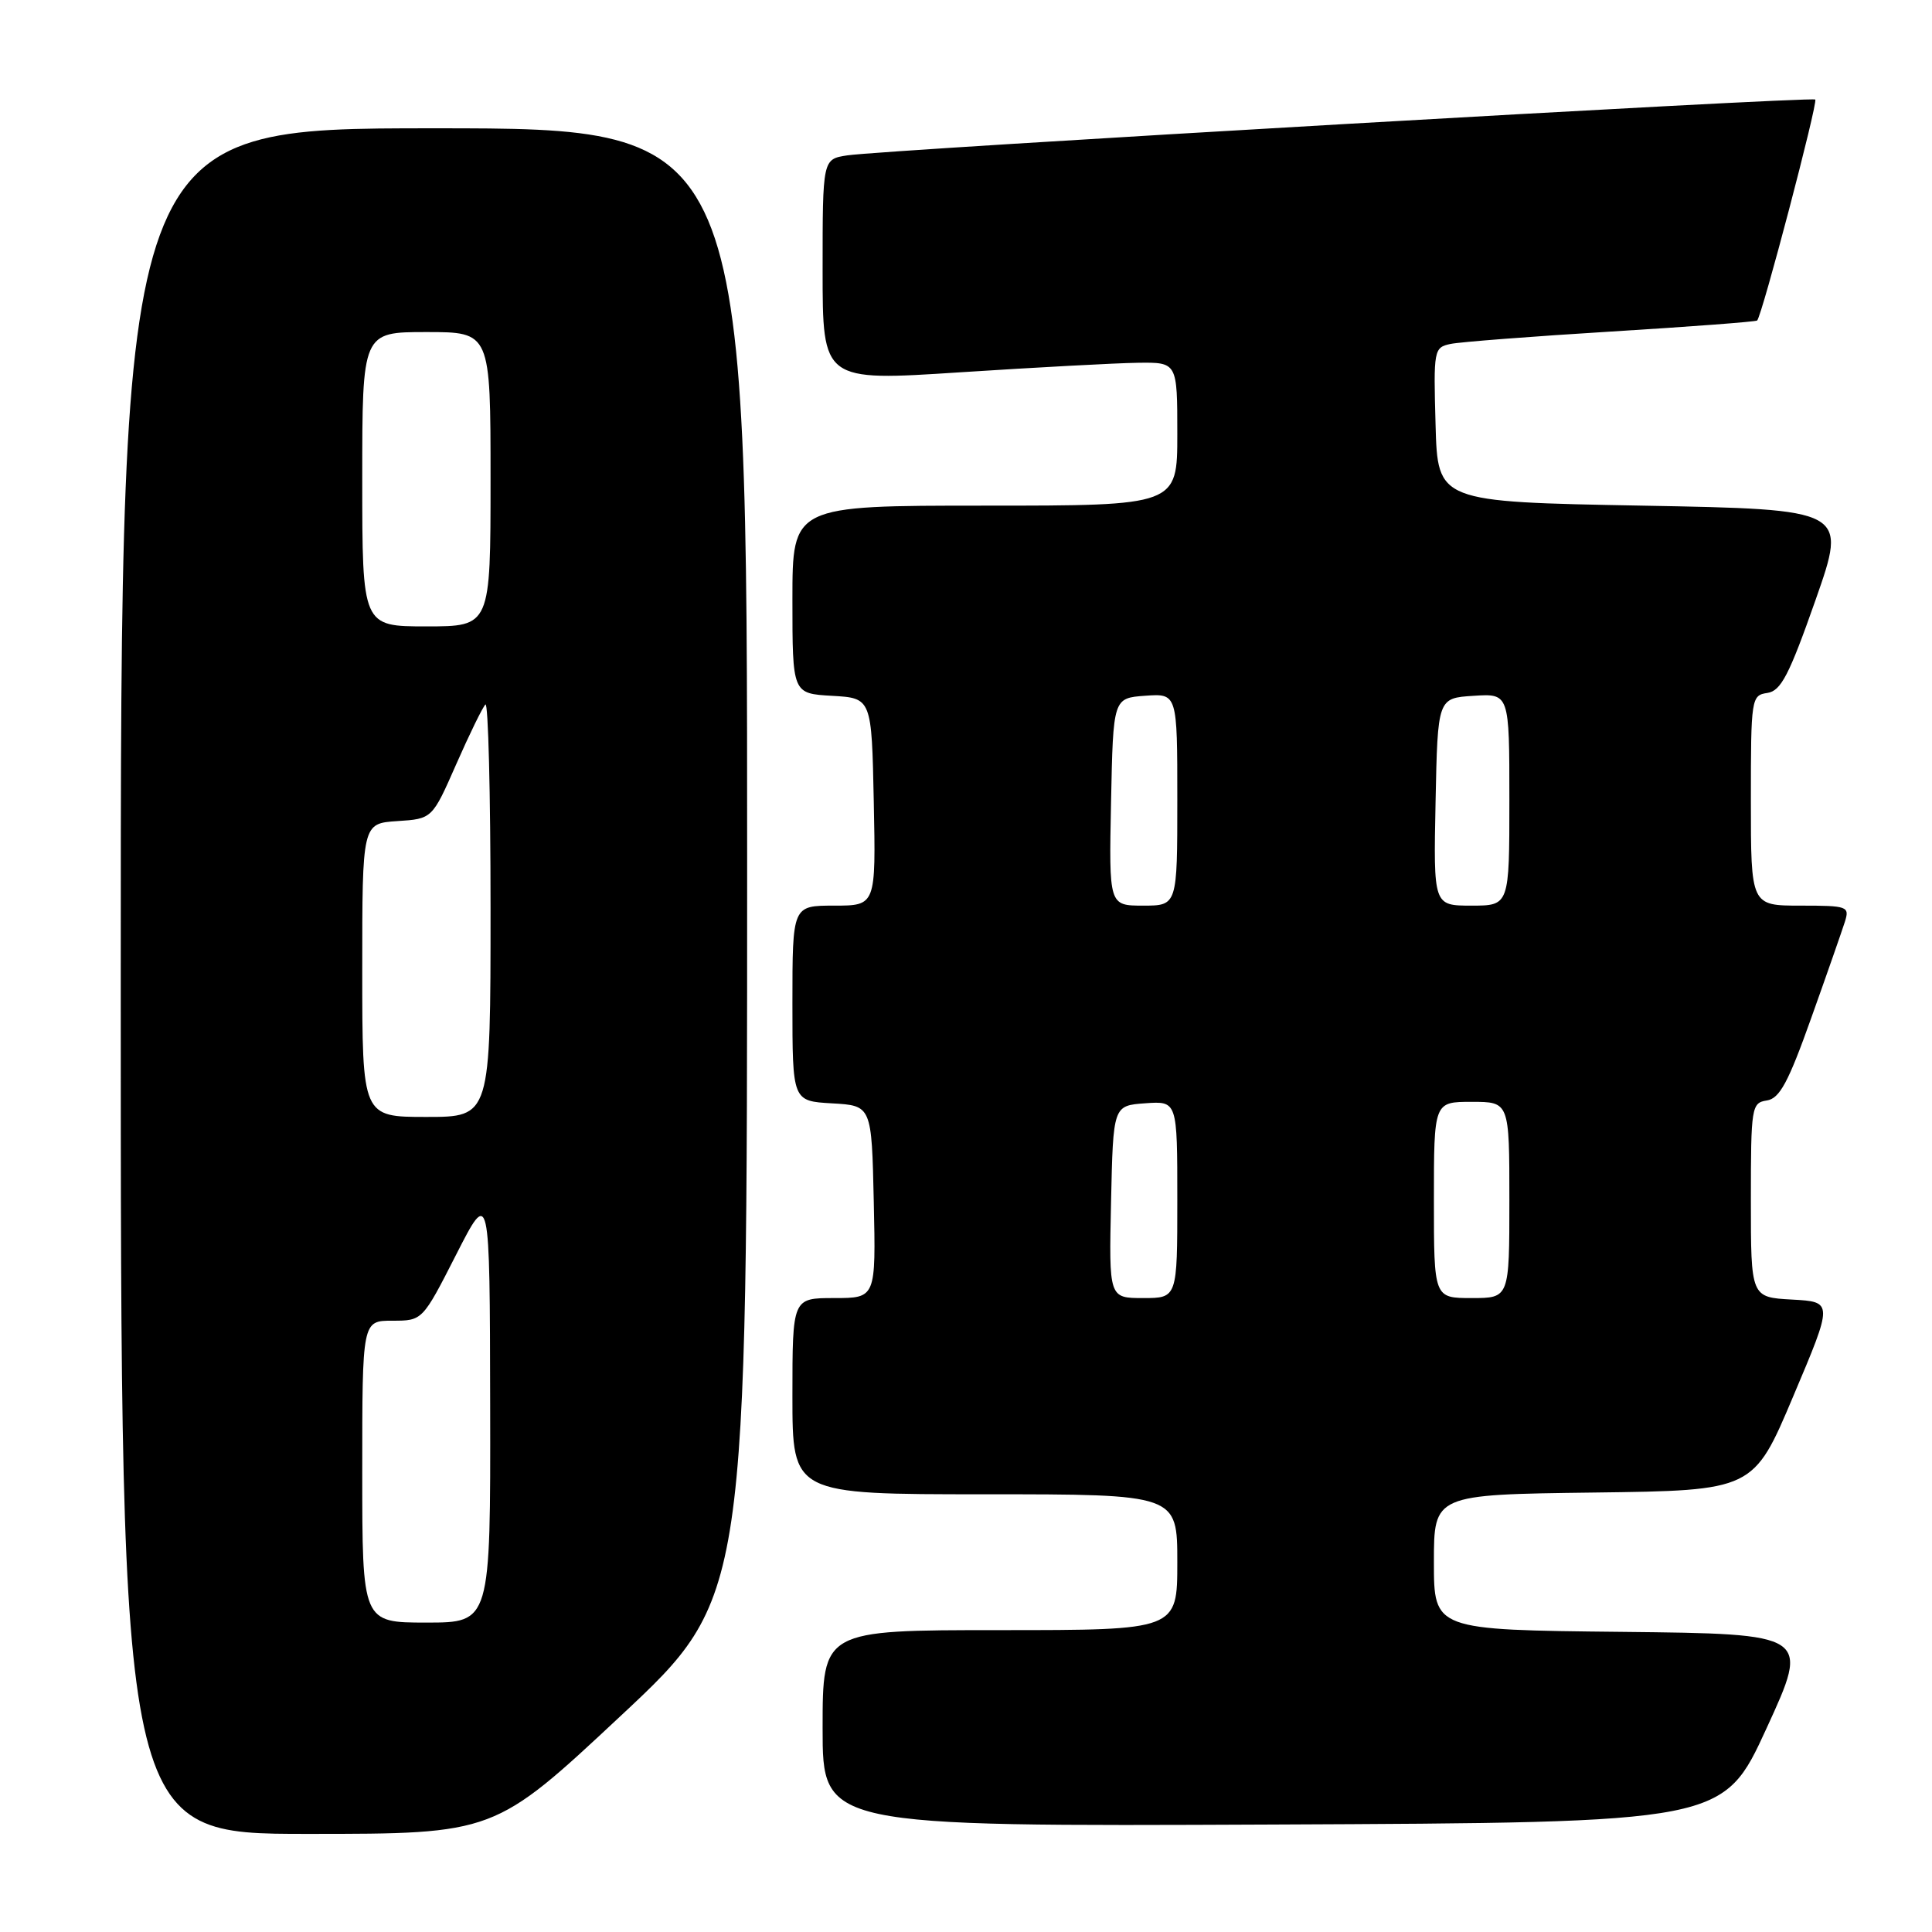 <?xml version="1.0" encoding="UTF-8" standalone="no"?>
<!DOCTYPE svg PUBLIC "-//W3C//DTD SVG 1.1//EN" "http://www.w3.org/Graphics/SVG/1.1/DTD/svg11.dtd" >
<svg xmlns="http://www.w3.org/2000/svg" xmlns:xlink="http://www.w3.org/1999/xlink" version="1.1" viewBox="0 0 256 256">
 <g >
 <path fill="currentColor"
d=" M 82.26 227.35 C 99.00 211.71 99.00 211.71 99.00 114.35 C 99.00 17.00 99.00 17.00 57.50 17.00 C 16.00 17.00 16.00 17.00 16.00 130.00 C 16.00 243.00 16.00 243.00 40.76 243.00 C 65.52 243.00 65.52 243.00 82.26 227.35 Z  M 234.08 229.00 C 239.82 216.50 239.82 216.50 214.91 216.23 C 190.00 215.97 190.00 215.97 190.00 207.00 C 190.00 198.04 190.00 198.04 211.17 197.77 C 232.34 197.50 232.34 197.50 237.62 185.00 C 242.91 172.50 242.91 172.50 237.45 172.20 C 232.00 171.90 232.00 171.90 232.00 159.02 C 232.00 146.68 232.09 146.13 234.11 145.82 C 235.81 145.56 236.96 143.43 239.99 134.91 C 242.07 129.09 244.07 123.35 244.45 122.16 C 245.10 120.10 244.85 120.00 238.57 120.00 C 232.00 120.00 232.00 120.00 232.00 106.07 C 232.00 92.52 232.06 92.13 234.18 91.82 C 235.99 91.55 237.07 89.46 240.57 79.50 C 244.78 67.50 244.78 67.50 217.64 67.00 C 190.50 66.50 190.50 66.50 190.22 56.28 C 189.94 46.33 189.99 46.04 192.22 45.57 C 193.47 45.31 203.05 44.57 213.50 43.93 C 223.95 43.29 232.65 42.63 232.83 42.47 C 233.46 41.90 240.91 13.57 240.53 13.19 C 240.08 12.75 117.11 19.84 112.25 20.59 C 109.00 21.09 109.00 21.09 109.00 35.80 C 109.00 50.52 109.00 50.52 127.25 49.33 C 137.29 48.68 147.86 48.11 150.75 48.07 C 156.00 48.00 156.00 48.00 156.00 57.50 C 156.00 67.00 156.00 67.00 130.50 67.00 C 105.00 67.00 105.00 67.00 105.00 79.45 C 105.00 91.90 105.00 91.90 110.25 92.20 C 115.50 92.50 115.50 92.50 115.78 106.25 C 116.06 120.00 116.06 120.00 110.53 120.00 C 105.00 120.00 105.00 120.00 105.00 132.95 C 105.00 145.90 105.00 145.90 110.25 146.20 C 115.50 146.50 115.50 146.50 115.78 159.25 C 116.06 172.00 116.06 172.00 110.53 172.00 C 105.00 172.00 105.00 172.00 105.00 185.00 C 105.00 198.00 105.00 198.00 130.50 198.00 C 156.00 198.00 156.00 198.00 156.00 207.00 C 156.00 216.00 156.00 216.00 132.50 216.00 C 109.00 216.00 109.00 216.00 109.00 229.01 C 109.00 242.02 109.00 242.02 168.67 241.76 C 228.34 241.50 228.34 241.50 234.08 229.00 Z  M 48.00 195.00 C 48.00 175.00 48.00 175.00 51.99 175.00 C 55.98 175.00 55.98 175.00 60.44 166.25 C 64.90 157.50 64.90 157.50 64.95 186.25 C 65.00 215.00 65.00 215.00 56.50 215.00 C 48.00 215.00 48.00 215.00 48.00 195.00 Z  M 48.00 128.55 C 48.00 109.11 48.00 109.11 52.64 108.80 C 57.27 108.50 57.27 108.50 60.45 101.27 C 62.20 97.29 63.94 93.73 64.32 93.35 C 64.69 92.97 65.00 105.12 65.00 120.33 C 65.00 148.00 65.00 148.00 56.50 148.00 C 48.00 148.00 48.00 148.00 48.00 128.55 Z  M 48.00 63.50 C 48.00 44.00 48.00 44.00 56.50 44.00 C 65.00 44.00 65.00 44.00 65.00 63.50 C 65.00 83.00 65.00 83.00 56.50 83.00 C 48.00 83.00 48.00 83.00 48.00 63.50 Z  M 147.22 159.25 C 147.50 146.50 147.50 146.50 151.75 146.19 C 156.00 145.89 156.00 145.89 156.00 158.94 C 156.00 172.00 156.00 172.00 151.47 172.00 C 146.94 172.00 146.94 172.00 147.22 159.25 Z  M 190.00 159.00 C 190.00 146.00 190.00 146.00 195.00 146.00 C 200.00 146.00 200.00 146.00 200.00 159.00 C 200.00 172.00 200.00 172.00 195.00 172.00 C 190.00 172.00 190.00 172.00 190.00 159.00 Z  M 147.22 106.25 C 147.50 92.50 147.50 92.50 151.75 92.19 C 156.00 91.89 156.00 91.89 156.00 105.94 C 156.00 120.00 156.00 120.00 151.47 120.00 C 146.94 120.00 146.94 120.00 147.22 106.25 Z  M 190.22 106.25 C 190.50 92.50 190.50 92.50 195.25 92.20 C 200.00 91.89 200.00 91.89 200.00 105.95 C 200.00 120.00 200.00 120.00 194.97 120.00 C 189.94 120.00 189.94 120.00 190.22 106.25 Z "/>
</g>
</svg>